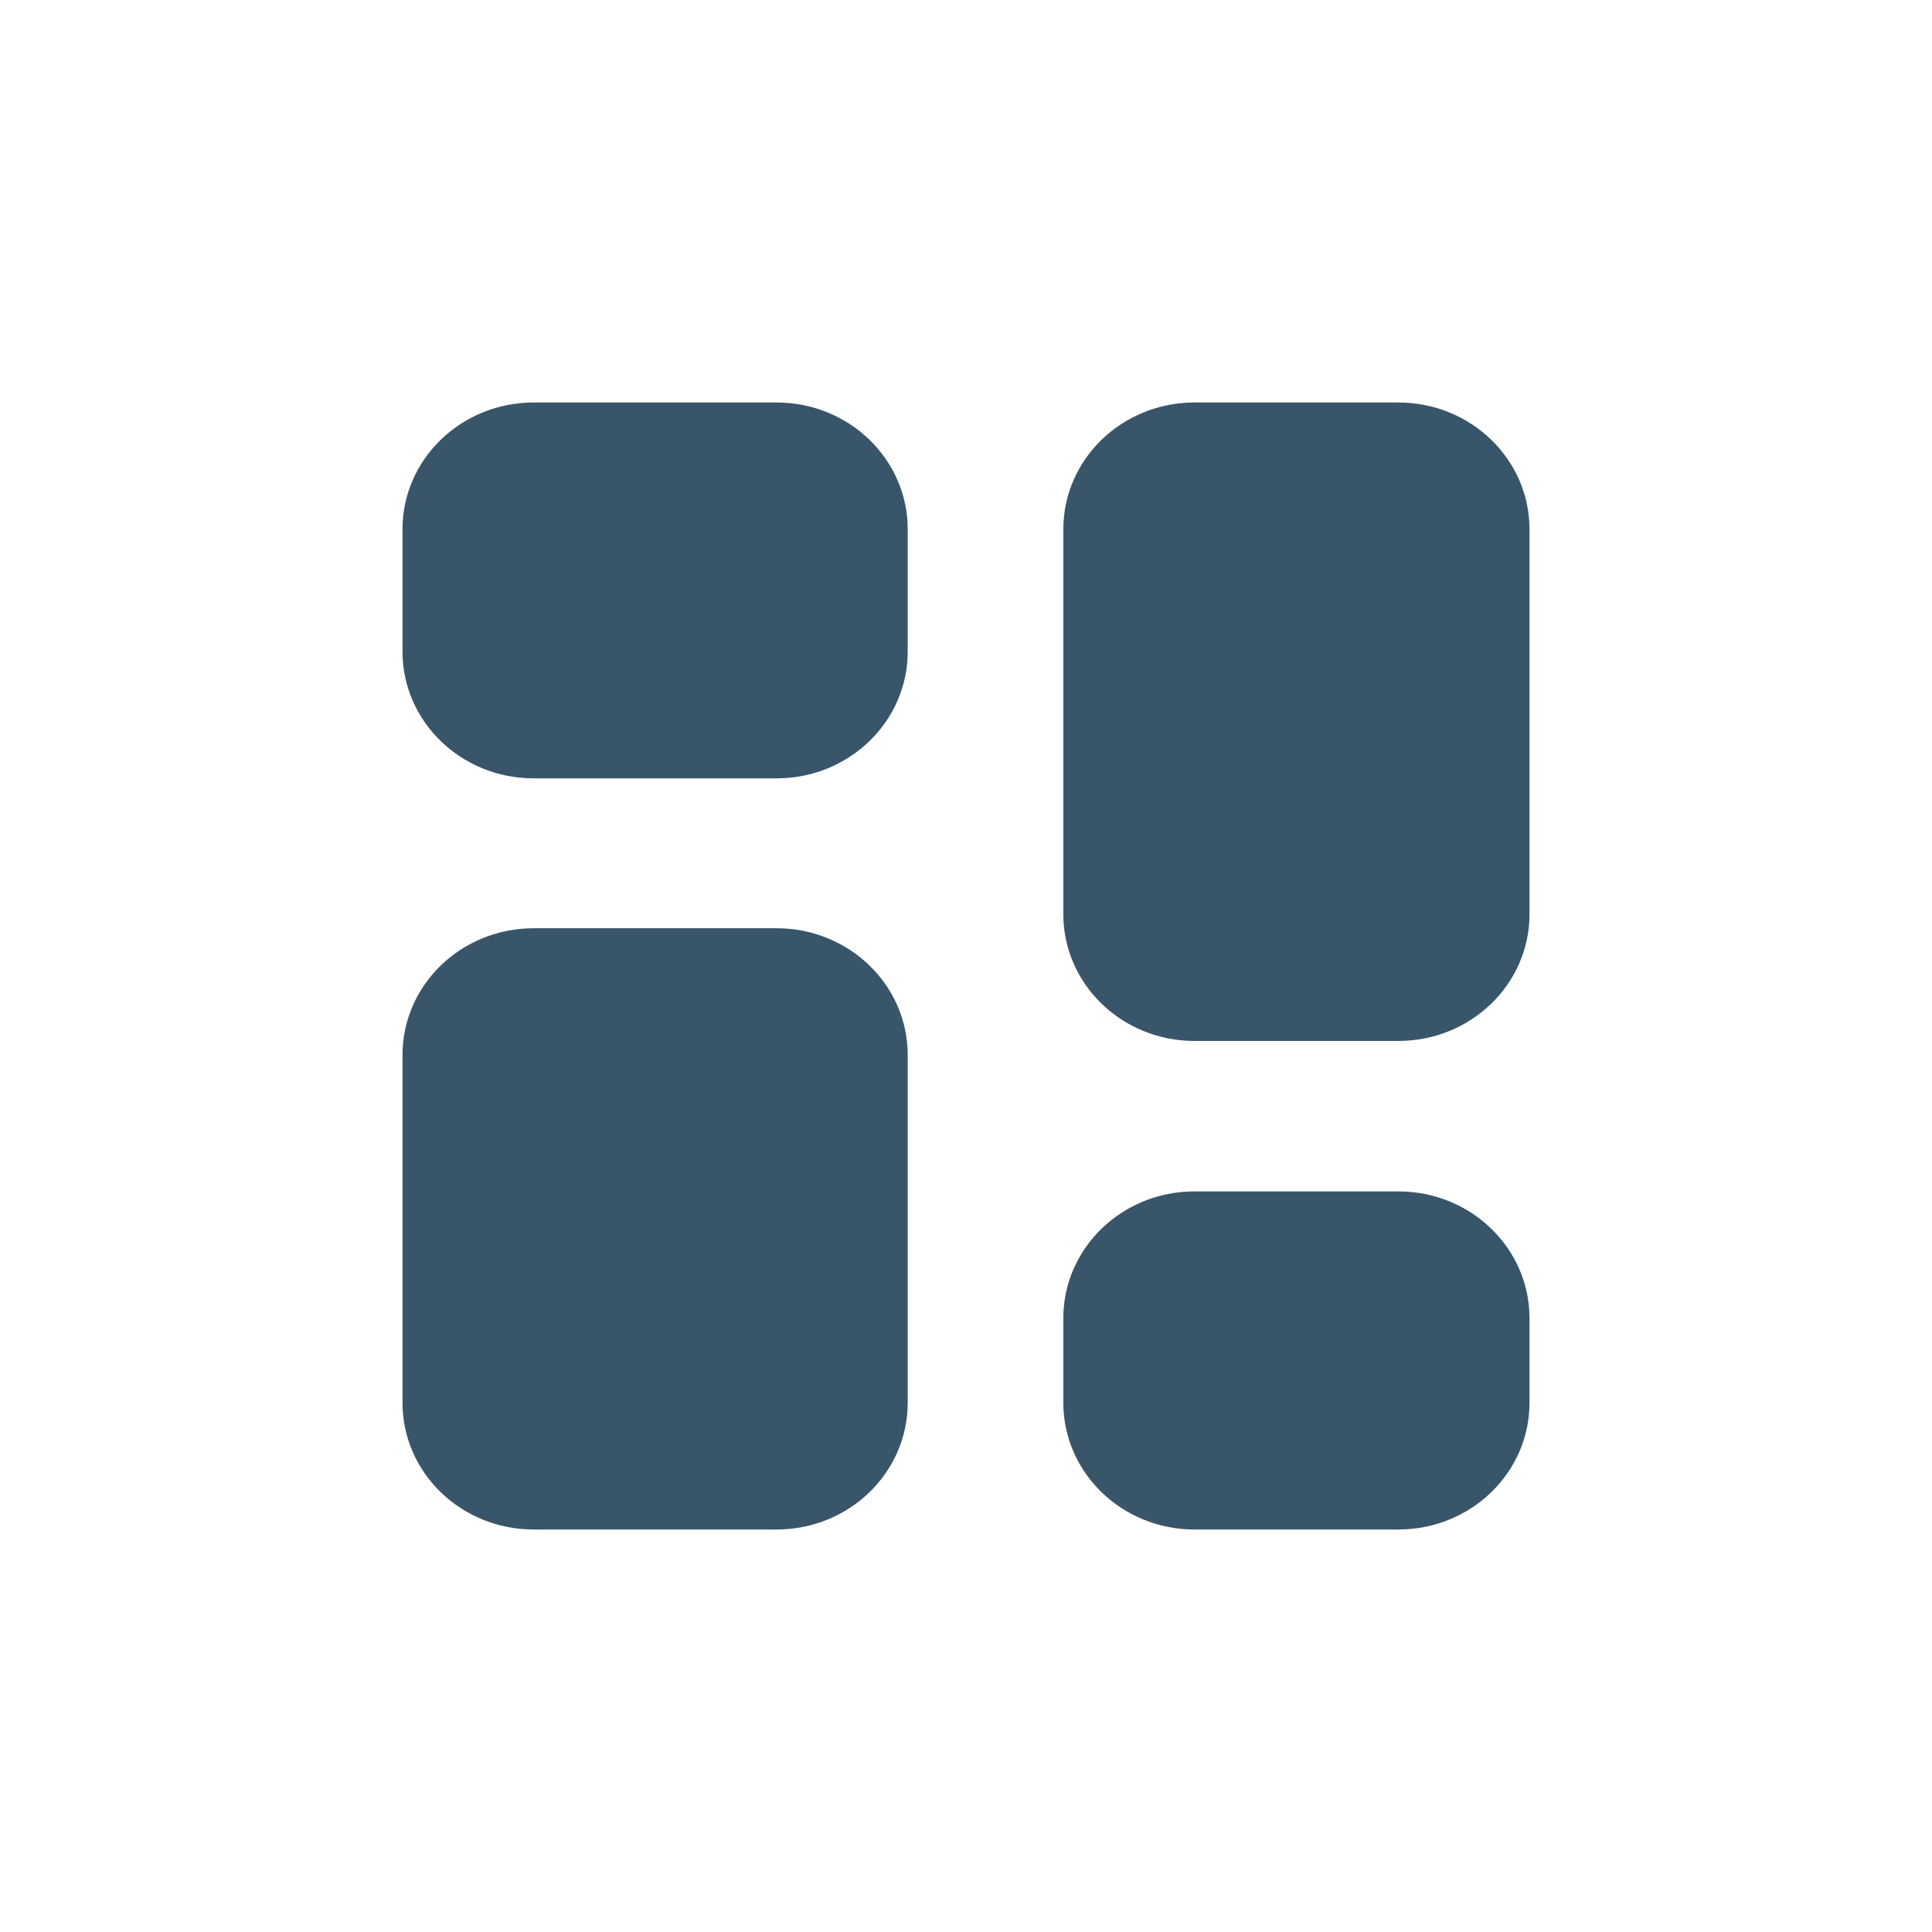 <svg width="24" height="24" viewBox="0 0 24 24" fill="none" xmlns="http://www.w3.org/2000/svg">
<path d="M5 6.575C5 5.705 5.729 5 6.629 5H9.647C10.547 5 11.276 5.705 11.276 6.575V8.094C11.276 8.964 10.547 9.669 9.647 9.669H6.629C5.729 9.669 5 8.964 5 8.094V6.575Z" fill="#082B45" fill-opacity="0.8"/>
<path d="M13.209 6.575C13.209 5.705 13.938 5 14.838 5H17.371C18.271 5 19 5.705 19 6.575V11.356C19 12.226 18.271 12.931 17.371 12.931H14.838C13.938 12.931 13.209 12.226 13.209 11.356V6.575Z" fill="#082B45" fill-opacity="0.8"/>
<path d="M13.209 16.375C13.209 15.505 13.938 14.8 14.838 14.8H17.371C18.271 14.8 19 15.505 19 16.375V17.425C19 18.295 18.271 19 17.371 19H14.838C13.938 19 13.209 18.295 13.209 17.425V16.375Z" fill="#082B45" fill-opacity="0.8"/>
<path d="M5 13.106C5 12.236 5.729 11.531 6.629 11.531H9.647C10.547 11.531 11.276 12.236 11.276 13.106V17.425C11.276 18.295 10.547 19 9.647 19H6.629C5.729 19 5 18.295 5 17.425V13.106Z" fill="#082B45" fill-opacity="0.8"/>
</svg>
